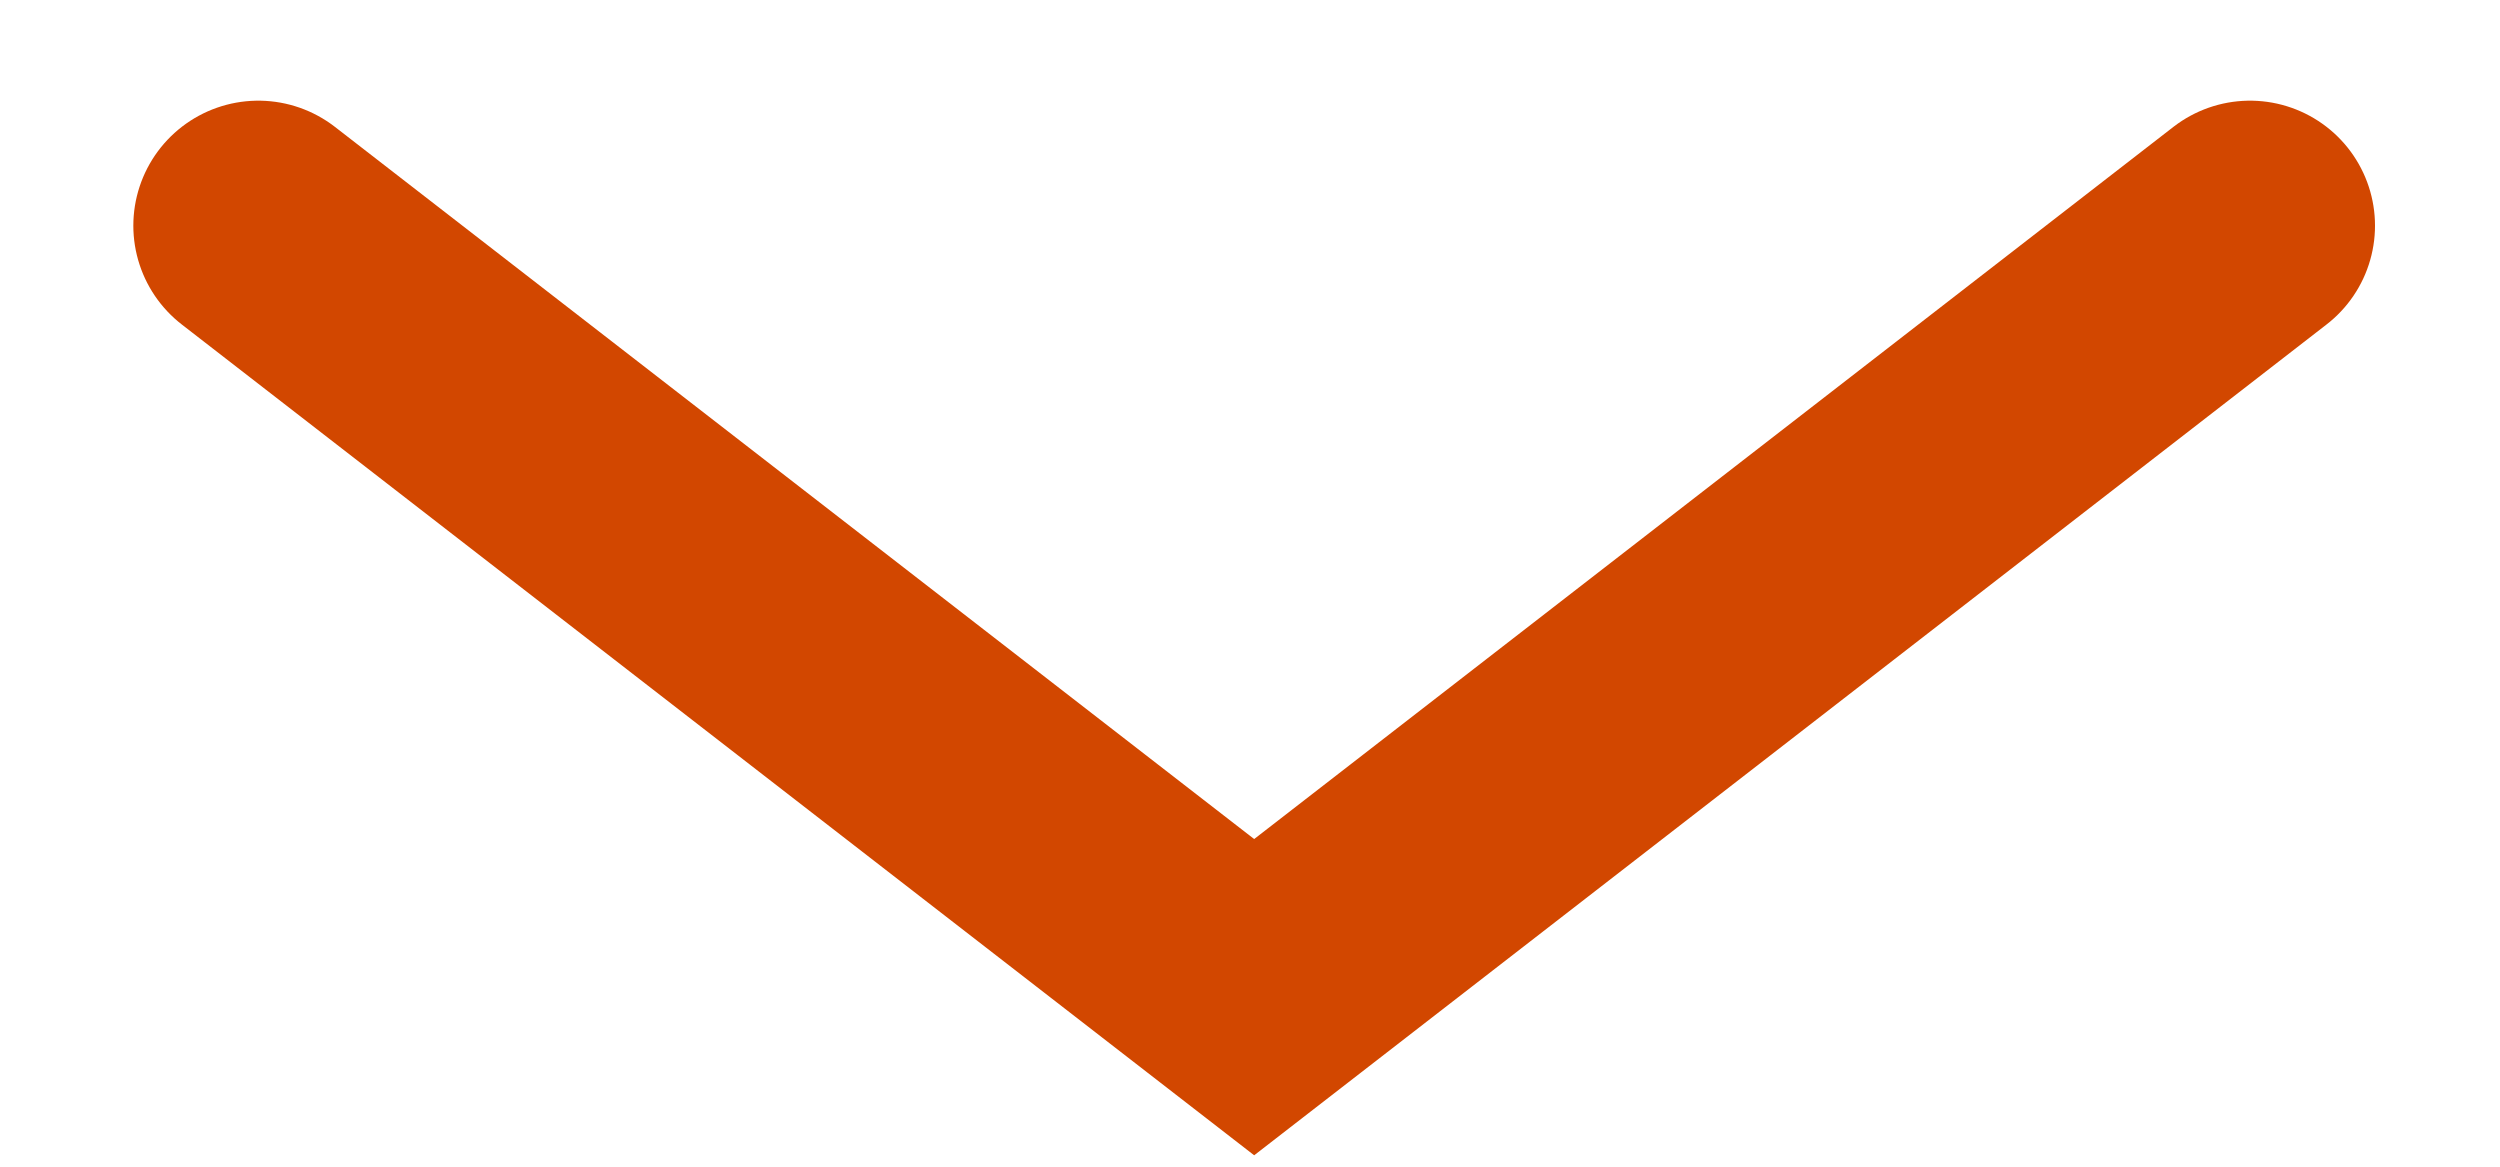 <svg width="15" height="7" viewBox="0 0 15 7" fill="none" xmlns="http://www.w3.org/2000/svg">
<path d="M13.5 1.354L7.525 5.983L1.55 1.354" stroke="#D24700" stroke-width="1.5" stroke-linecap="round"/>
</svg>
